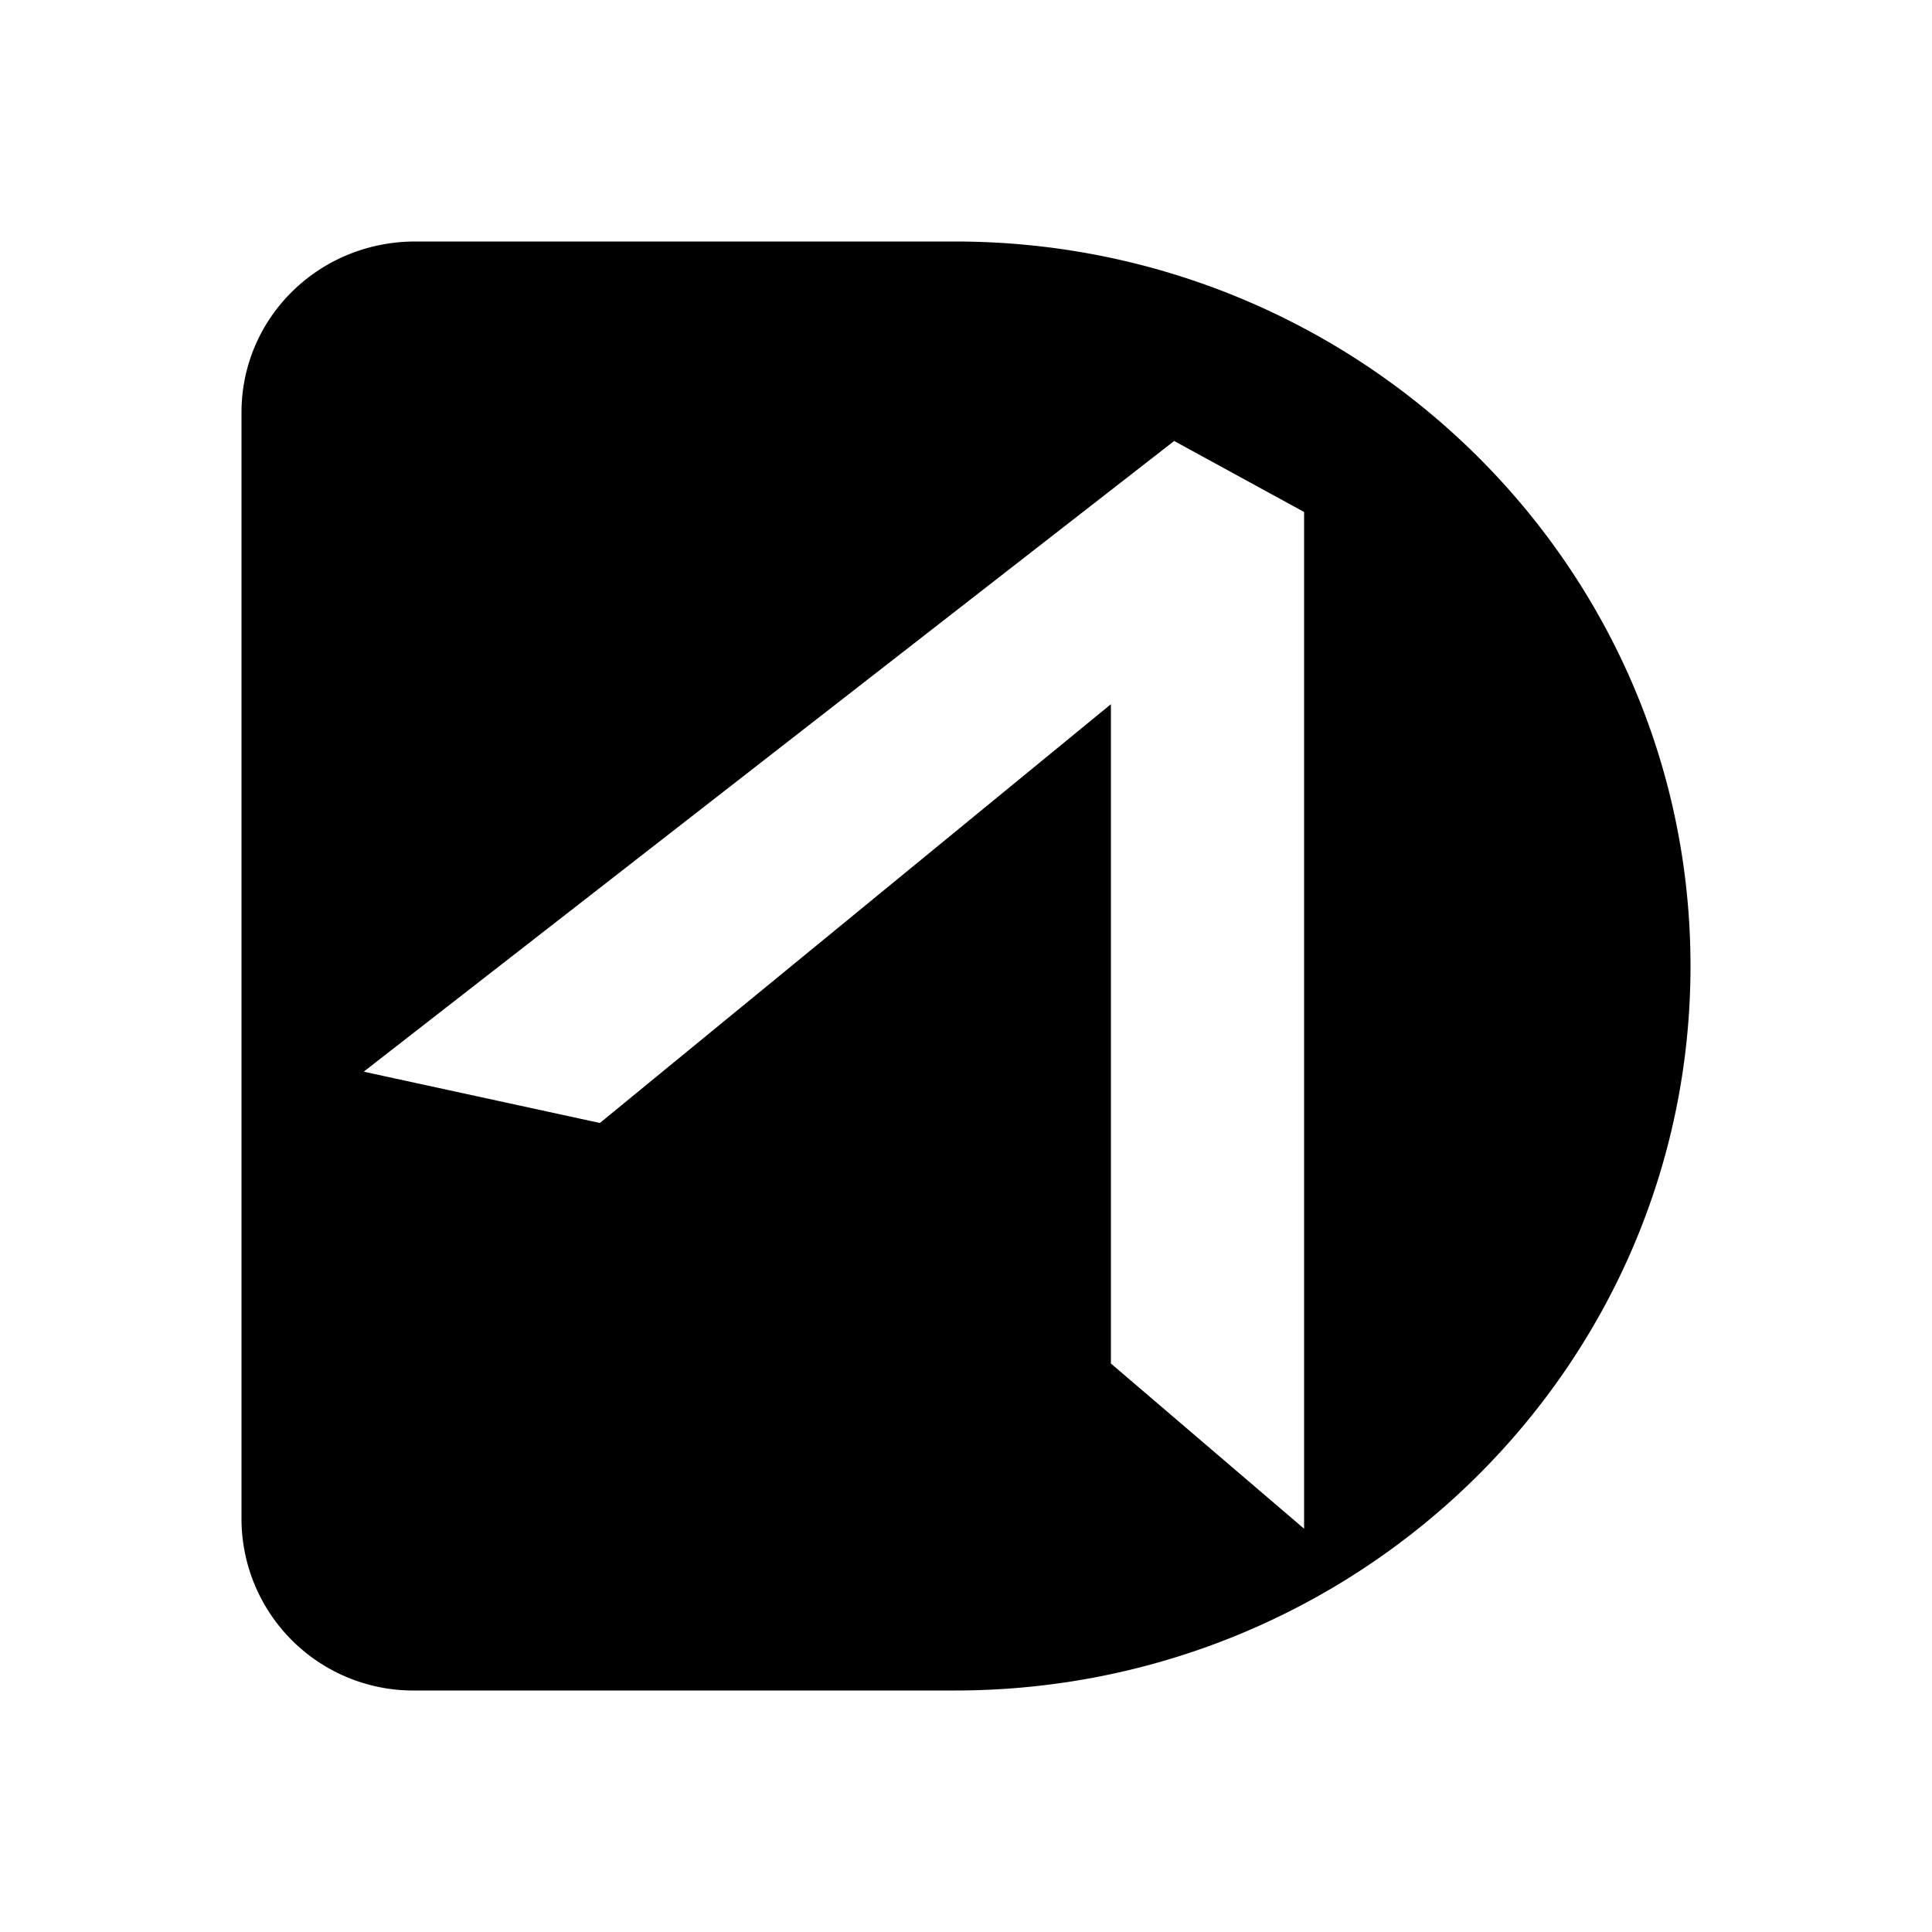 <svg xmlns="http://www.w3.org/2000/svg" width="3em" height="3em" viewBox="0 0 24 24"><path fill="currentColor" d="M3 18.876V5.124C3 3.948 3.96 3 5.16 3h6.702C16.902 3 21 7.032 21 12s-4.092 9-9.138 9H5.154A2.134 2.134 0 0 1 3 18.876m1.524-5.562l2.928.636L13.8 8.748v8.19l2.4 2.052V6.36l-1.614-.882l-10.062 7.83z"/></svg>